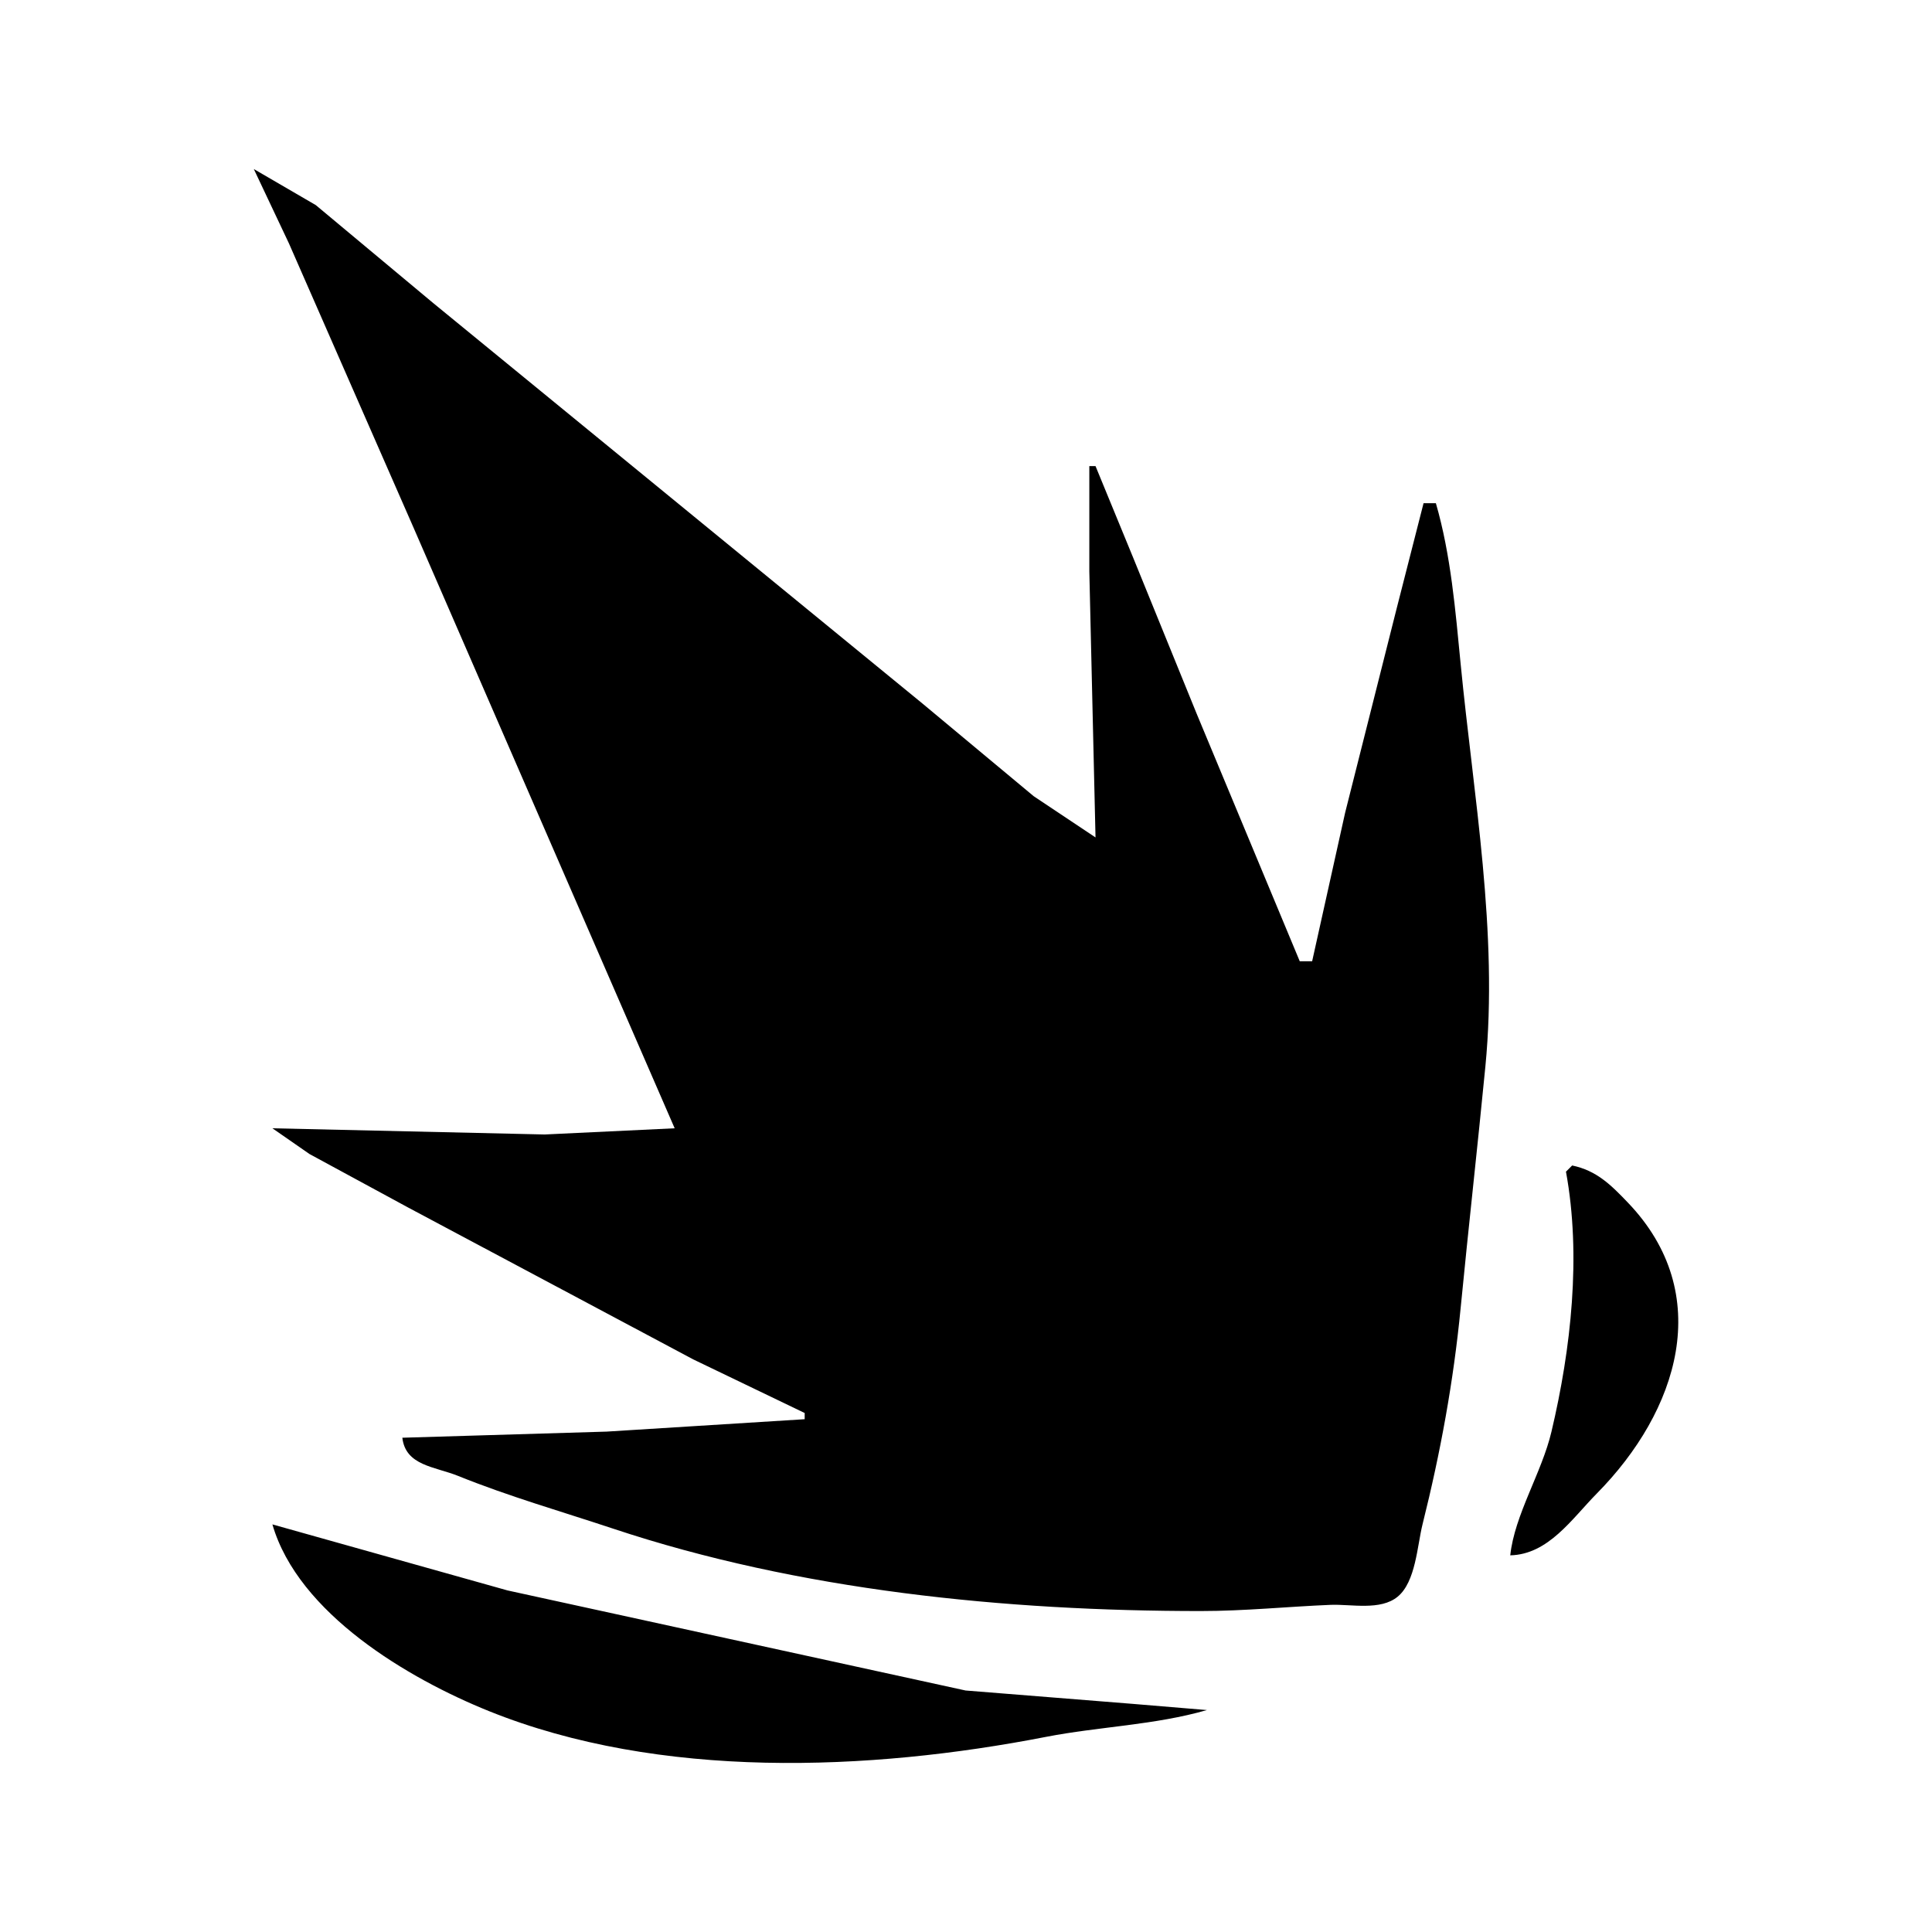 <svg xmlns="http://www.w3.org/2000/svg" width="24" height="24" fill="none"><path fill="currentColor" d="m3.153 2.1.436.923 1.55 3.536 3.242 7.457-1.614.077-3.383-.077.461.32 1.23.667 3.537 1.884 1.384.666v.077l-2.46.154-2.538.076c.04.348.403.358.692.474.631.255 1.278.44 1.922.654 2.312.77 4.882 1.025 7.304 1.025.546 0 1.078-.055 1.614-.077.256-.01.619.075.833-.102.224-.185.242-.632.308-.897.224-.895.385-1.776.474-2.691.097-.998.21-2 .307-2.998.162-1.664-.148-3.361-.307-4.998-.065-.664-.121-1.354-.308-1.999h-.153l-.334 1.307-.64 2.537-.41 1.846h-.154l-1.281-3.076-.782-1.922-.474-1.153h-.077v1.307l.077 3.306-.769-.513-1.384-1.153-6.073-4.971-1.46-1.218-.77-.448ZM19.53 14.478l-.077.077c.192 1.044.063 2.202-.18 3.229-.12.51-.459 1.034-.512 1.537.474-.012.762-.45 1.076-.769 1.008-1.021 1.476-2.474.385-3.613-.212-.222-.39-.398-.692-.461ZM3.384 18.937c.321 1.108 1.69 1.916 2.69 2.319 2.12.854 4.722.748 6.92.32.659-.128 1.352-.146 1.999-.333l-.923-.077L11.995 21l-5.69-1.243-2.92-.82Z"/></svg>